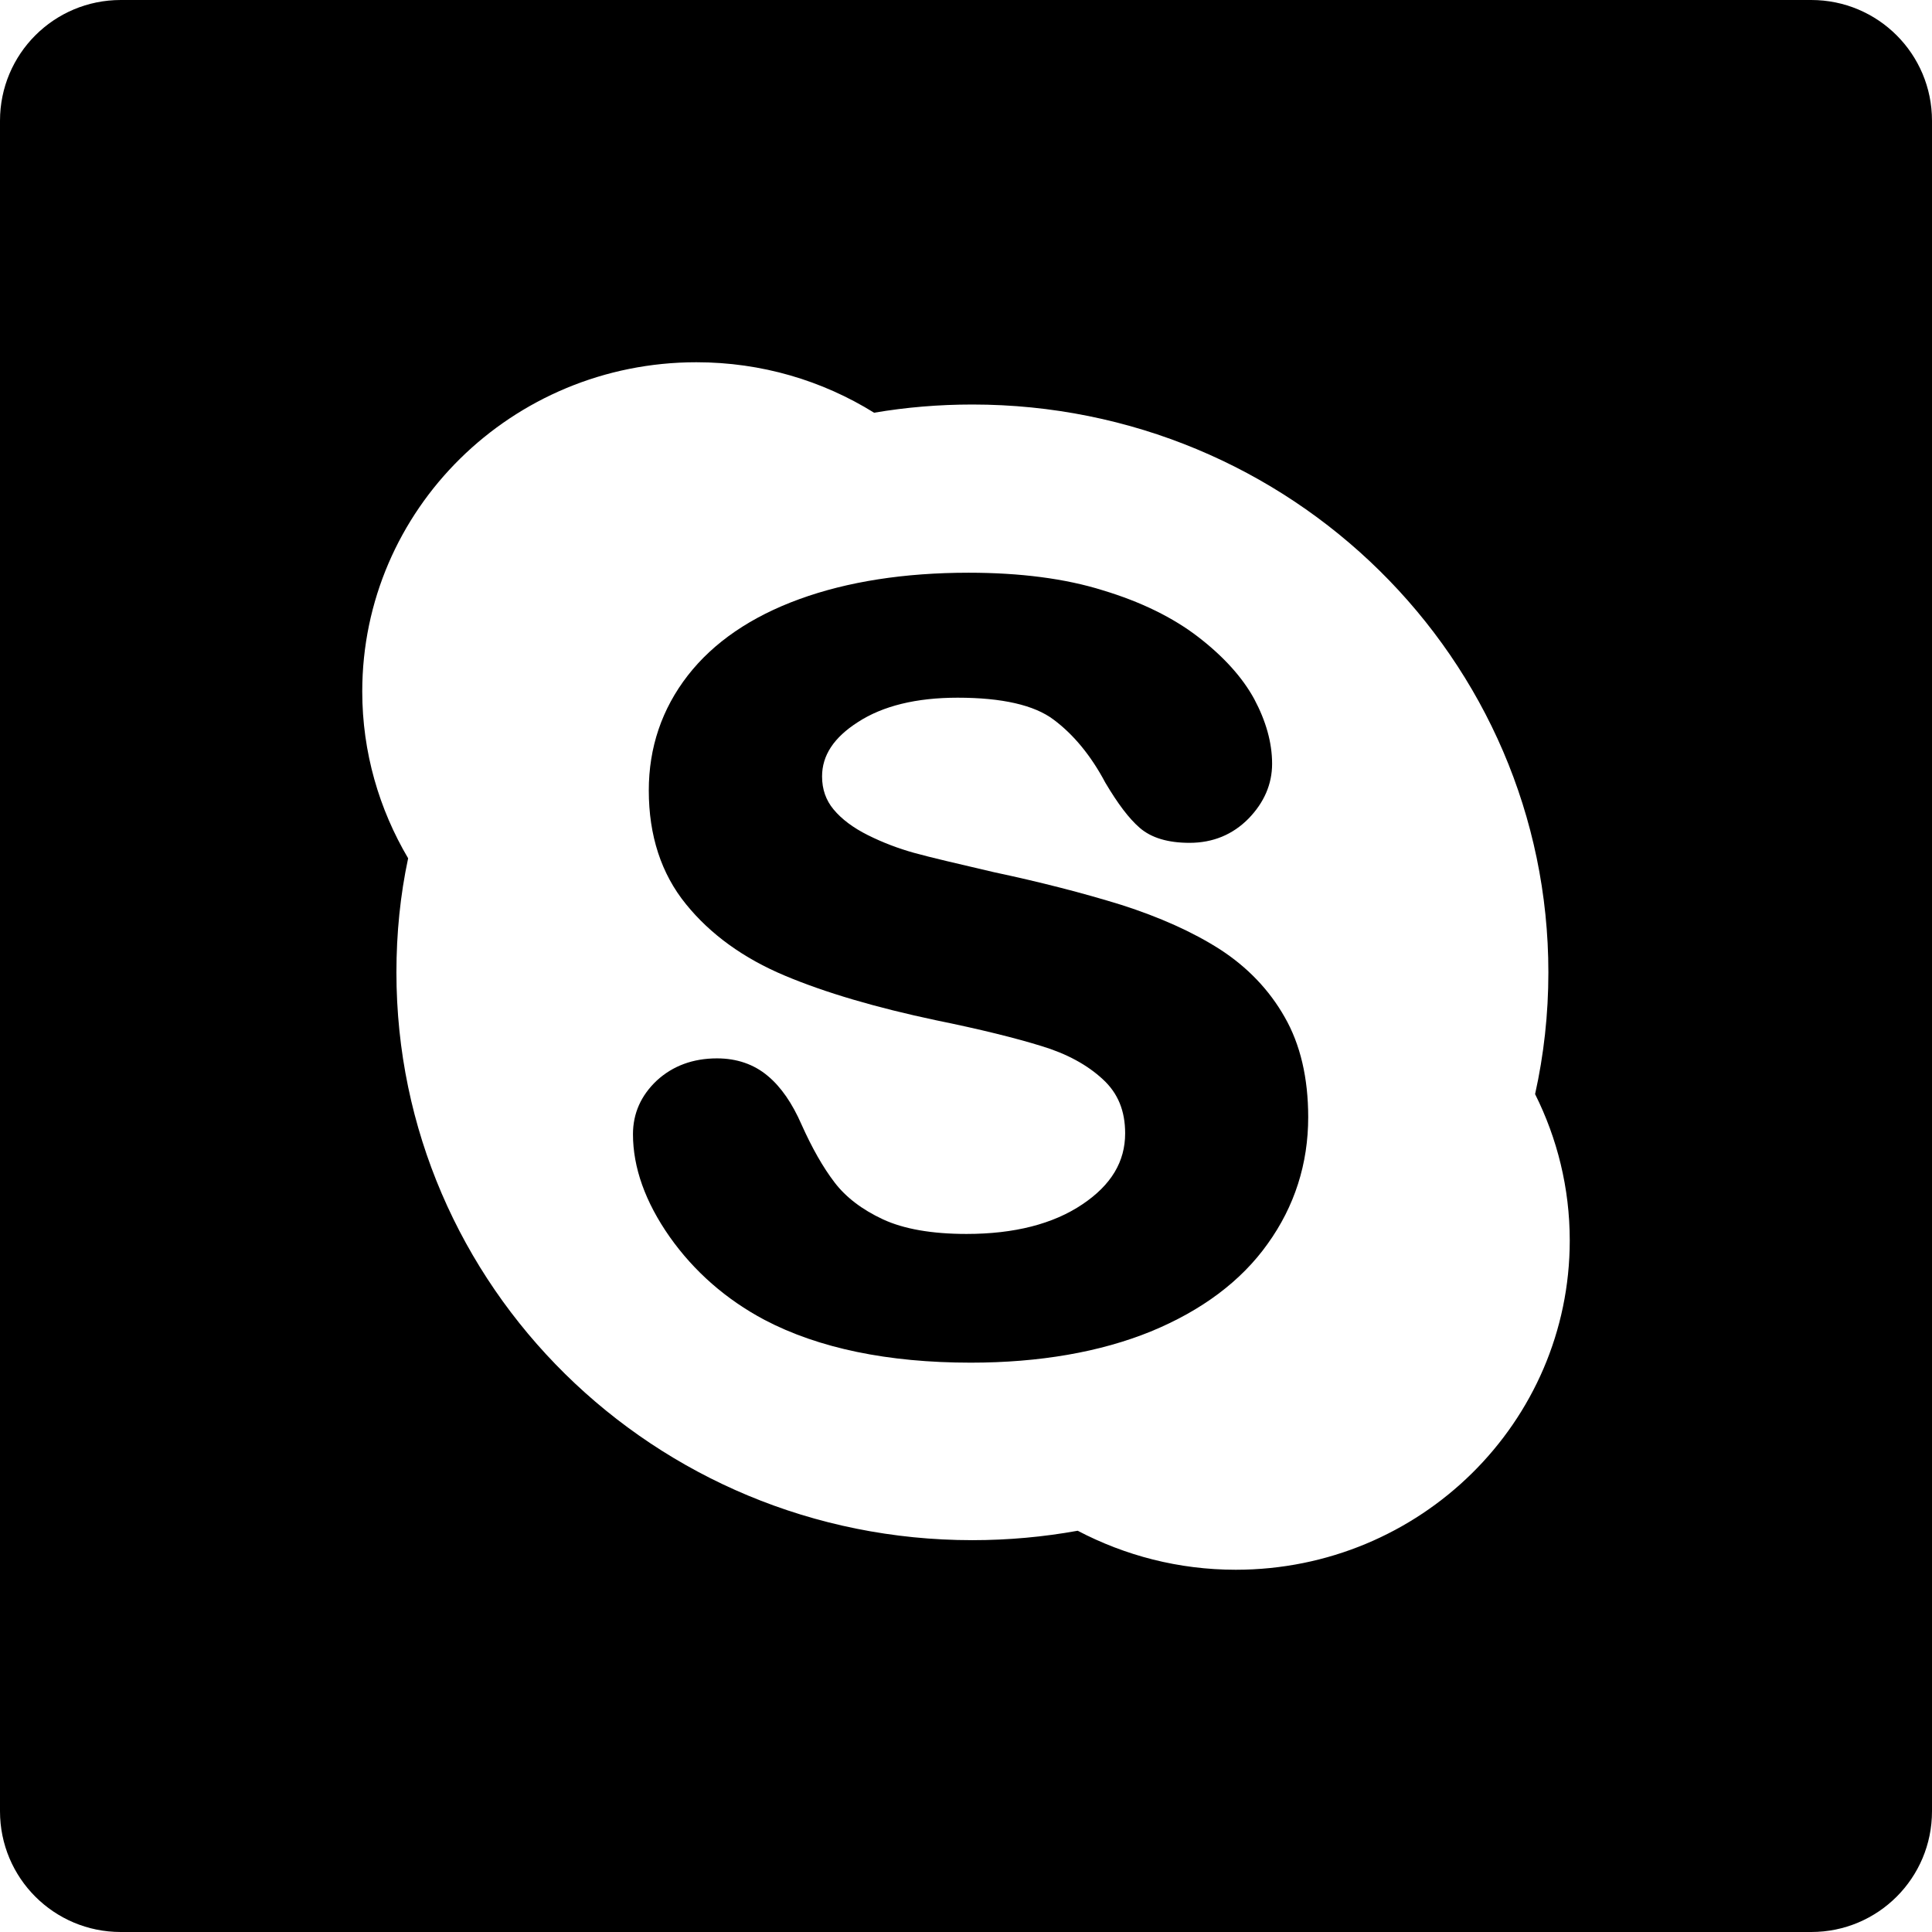 <?xml version="1.0" encoding="iso-8859-1"?>
<!-- Generator: Adobe Illustrator 16.0.0, SVG Export Plug-In . SVG Version: 6.00 Build 0)  -->
<!DOCTYPE svg PUBLIC "-//W3C//DTD SVG 1.1//EN" "http://www.w3.org/Graphics/SVG/1.1/DTD/svg11.dtd">
<svg version="1.1" id="Layer_1" xmlns="http://www.w3.org/2000/svg" xmlns:xlink="http://www.w3.org/1999/xlink" x="0px" y="0px"
	 width="16px" height="16px" viewBox="0 0 16 16" style="enable-background:new 0 0 16 16;" xml:space="preserve">
<g id="Skype_3">
	<path style="fill-rule:evenodd;clip-rule:evenodd;" d="M10.103,7.862c-0.225-0.144-0.5-0.267-0.816-0.368
		C8.971,7.396,8.617,7.305,8.231,7.223C7.927,7.152,7.703,7.1,7.57,7.063C7.441,7.027,7.313,6.979,7.187,6.916
		c-0.12-0.06-0.216-0.131-0.284-0.213C6.84,6.627,6.808,6.537,6.808,6.43c0-0.174,0.097-0.322,0.297-0.45
		c0.206-0.134,0.483-0.202,0.826-0.202c0.367,0,0.635,0.061,0.795,0.182c0.165,0.123,0.31,0.299,0.428,0.522
		c0.104,0.175,0.195,0.296,0.285,0.374C9.535,6.939,9.673,6.98,9.851,6.98c0.194,0,0.358-0.068,0.489-0.201
		c0.129-0.133,0.195-0.285,0.195-0.454c0-0.175-0.051-0.354-0.148-0.536c-0.098-0.18-0.255-0.353-0.464-0.514
		S9.449,4.984,9.134,4.889C8.822,4.791,8.446,4.743,8.022,4.743c-0.534,0-1.004,0.074-1.4,0.218C6.22,5.107,5.909,5.32,5.696,5.594
		C5.481,5.871,5.373,6.191,5.373,6.546c0,0.374,0.103,0.69,0.308,0.942C5.883,7.738,6.159,7.937,6.5,8.08
		c0.335,0.141,0.755,0.264,1.25,0.369c0.364,0.074,0.659,0.147,0.875,0.214c0.209,0.063,0.38,0.156,0.509,0.276
		C9.259,9.054,9.318,9.2,9.318,9.386c0,0.234-0.115,0.427-0.353,0.587c-0.243,0.164-0.566,0.246-0.961,0.246
		c-0.287,0-0.52-0.041-0.692-0.121c-0.172-0.08-0.307-0.183-0.4-0.305C6.814,9.665,6.724,9.505,6.638,9.313
		C6.562,9.139,6.469,9.002,6.358,8.91c-0.114-0.096-0.256-0.145-0.42-0.145c-0.199,0-0.366,0.062-0.498,0.183
		C5.308,9.072,5.242,9.221,5.242,9.393c0,0.276,0.102,0.562,0.304,0.85c0.202,0.286,0.466,0.518,0.786,0.688
		c0.448,0.235,1.023,0.354,1.707,0.354c0.57,0,1.073-0.088,1.491-0.258c0.423-0.174,0.749-0.418,0.968-0.726
		c0.223-0.31,0.336-0.663,0.336-1.049c0-0.324-0.065-0.603-0.195-0.829C10.511,8.197,10.33,8.009,10.103,7.862z"/>
	<path style="fill-rule:evenodd;clip-rule:evenodd;" d="M15,0H1C0.447,0,0,0.447,0,1v14c0,0.553,0.447,1,1,1h14c0.553,0,1-0.447,1-1
		V1C16,0.447,15.553,0,15,0z M10.234,13c-0.474,0-0.918-0.118-1.309-0.323c-0.282,0.051-0.574,0.078-0.873,0.078
		c-2.634,0-4.769-2.104-4.769-4.702c0-0.324,0.032-0.641,0.097-0.945C3.14,6.702,3,6.23,3,5.727C3,4.221,4.238,3,5.767,3
		c0.54,0,1.044,0.152,1.472,0.418C7.503,3.373,7.774,3.35,8.053,3.35c2.635,0,4.77,2.105,4.77,4.703c0,0.347-0.038,0.684-0.11,1.008
		C12.896,9.427,13,9.838,13,10.273C13,11.779,11.762,13,10.234,13z"/>
</g>
<g>
</g>
<g>
</g>
<g>
</g>
<g>
</g>
<g>
</g>
<g>
</g>
<g>
</g>
<g>
</g>
<g>
</g>
<g>
</g>
<g>
</g>
<g>
</g>
<g>
</g>
<g>
</g>
<g>
</g>
</svg>
